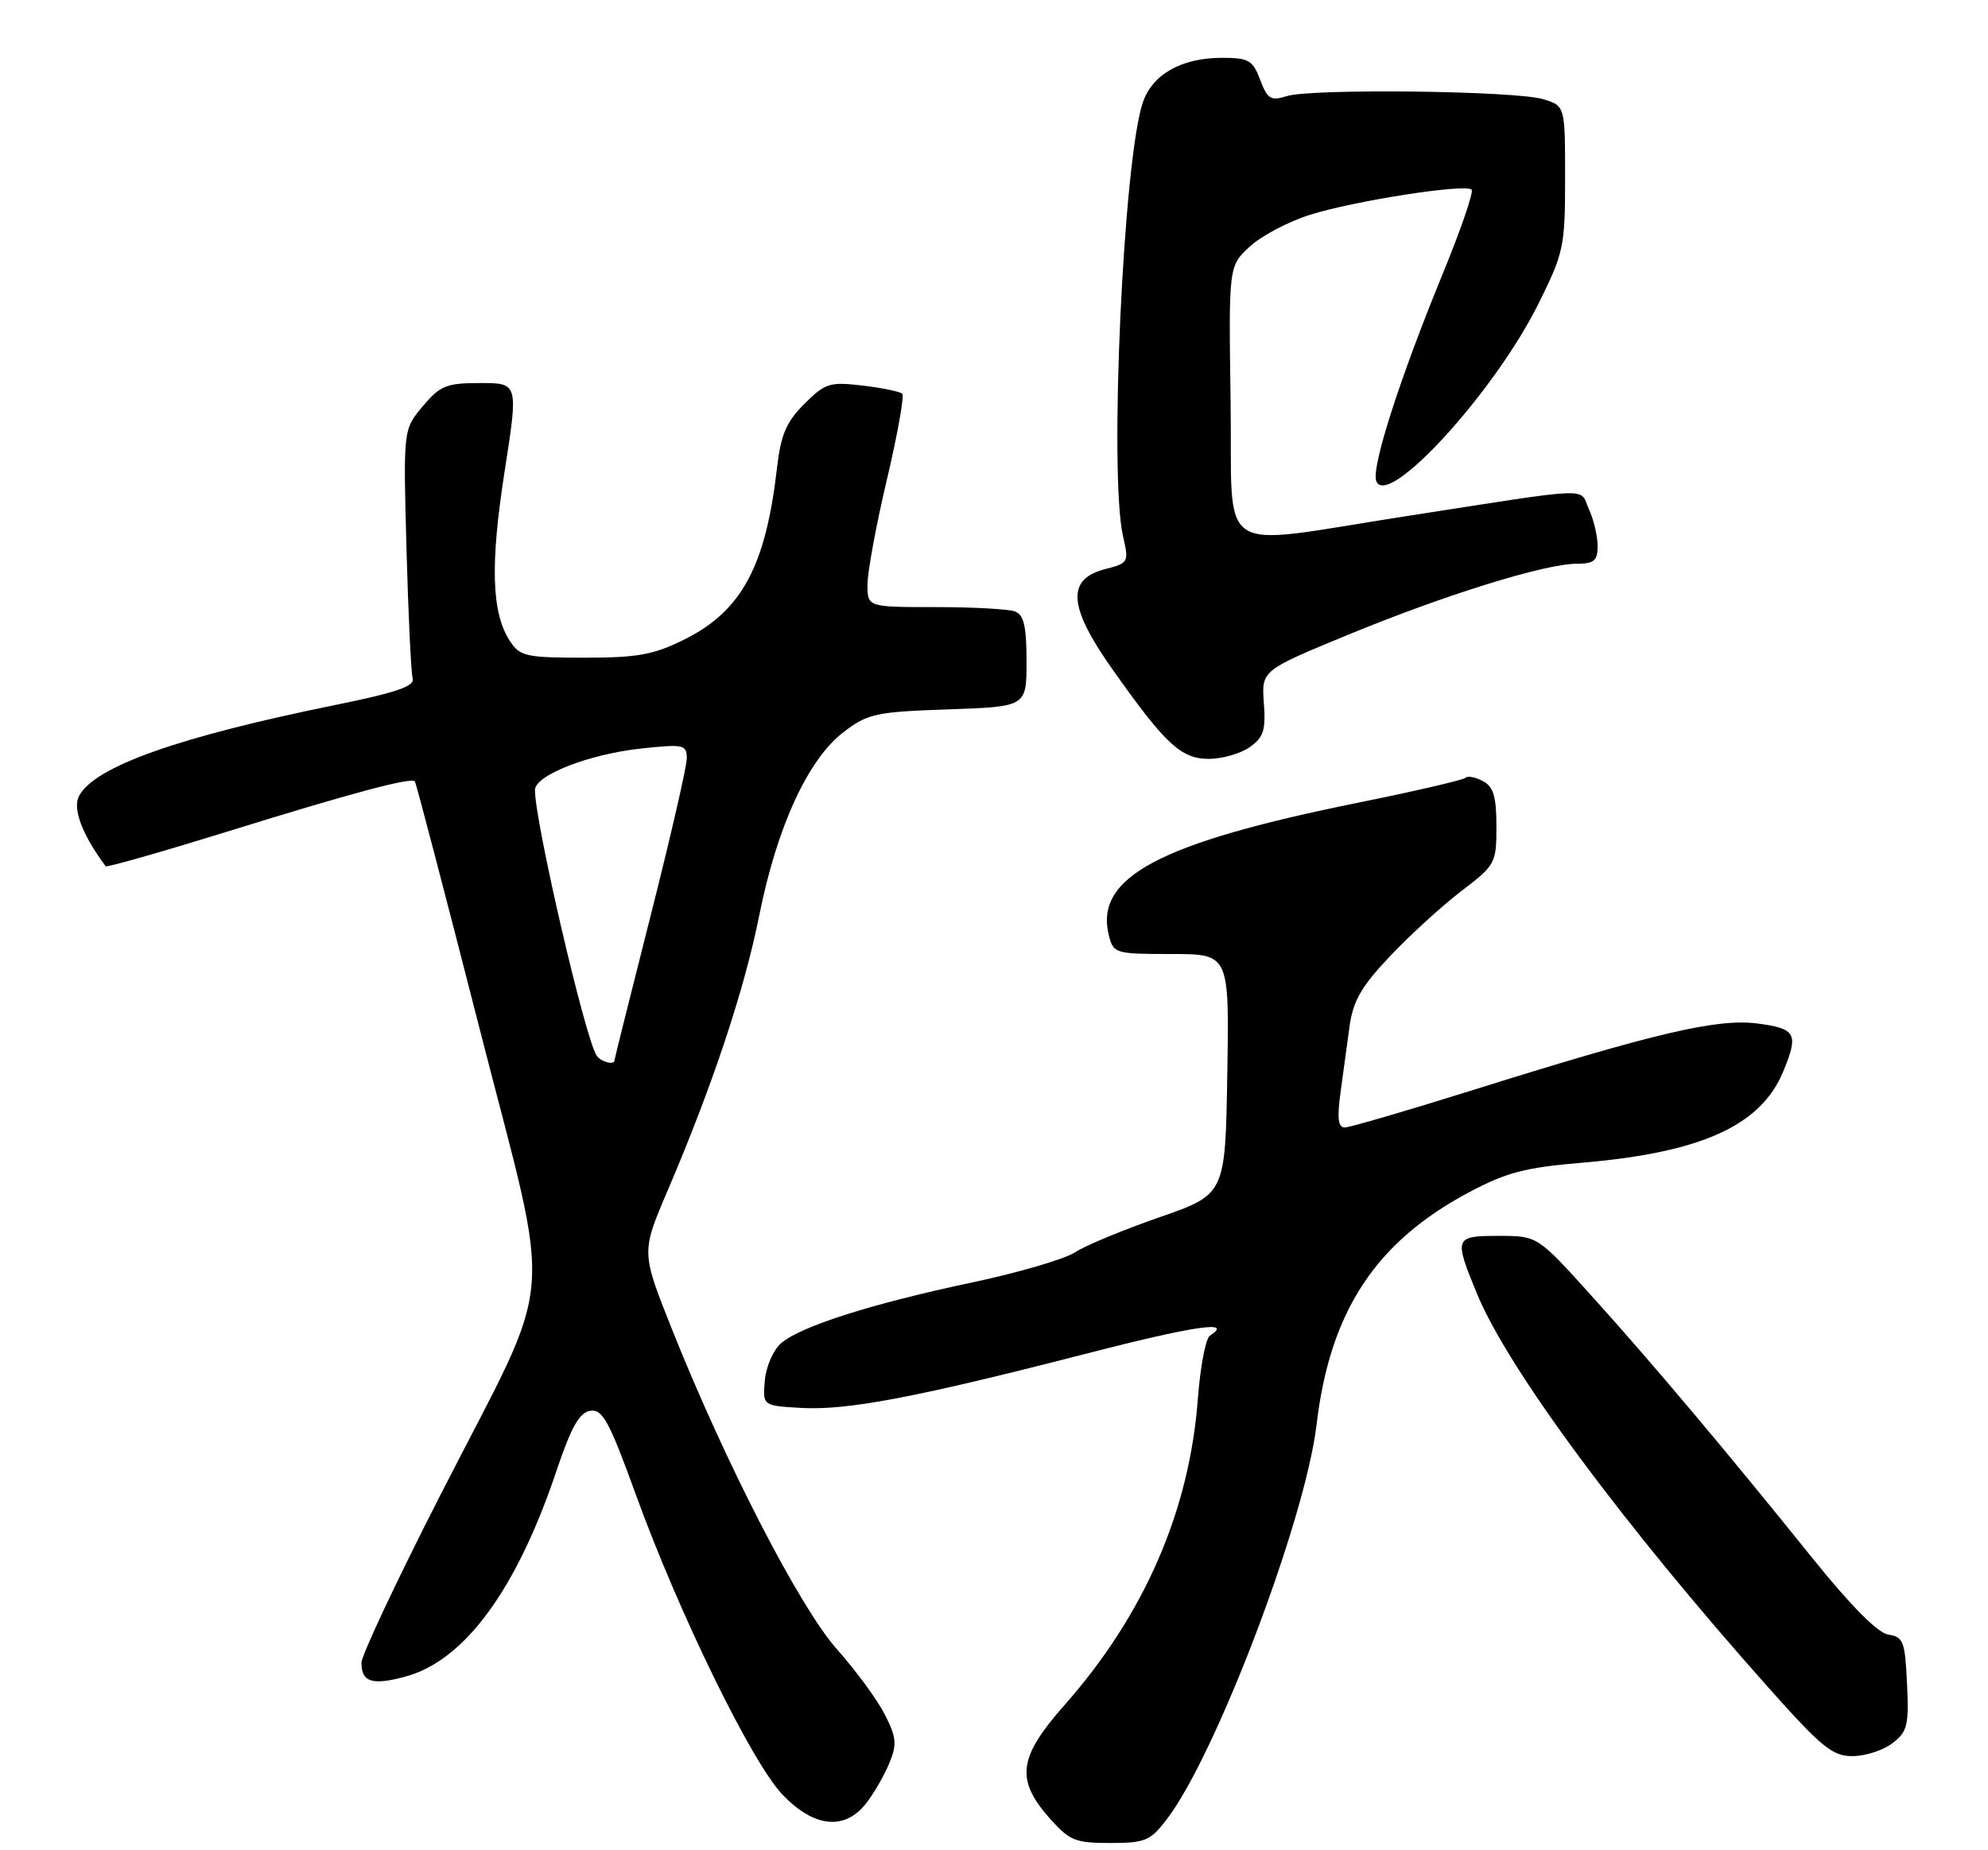 <?xml version="1.0" encoding="UTF-8" standalone="no"?>
<!DOCTYPE svg PUBLIC "-//W3C//DTD SVG 1.1//EN" "http://www.w3.org/Graphics/SVG/1.1/DTD/svg11.dtd" >
<svg xmlns="http://www.w3.org/2000/svg" xmlns:xlink="http://www.w3.org/1999/xlink" version="1.1" viewBox="0 0 275 256">
 <g >
 <path fill="currentColor"
d=" M 161.43 251.68 C 168.25 242.73 180.57 210.25 182.12 197.12 C 183.97 181.48 190.25 171.88 203.15 165.00 C 208.36 162.22 210.97 161.54 218.80 160.88 C 235.28 159.49 243.53 155.77 246.64 148.33 C 248.84 143.04 248.47 142.32 243.16 141.62 C 237.60 140.88 229.05 142.88 203.37 150.94 C 194.50 153.72 186.69 156.00 186.01 156.00 C 185.11 156.00 184.95 154.70 185.42 151.25 C 185.78 148.64 186.35 144.49 186.68 142.04 C 187.17 138.48 188.30 136.50 192.30 132.28 C 195.06 129.36 199.49 125.32 202.16 123.28 C 206.87 119.69 207.00 119.44 207.00 114.33 C 207.00 110.22 206.59 108.85 205.13 108.07 C 204.10 107.52 203.01 107.32 202.71 107.62 C 202.41 107.92 195.78 109.46 187.98 111.04 C 160.31 116.63 151.37 121.38 153.39 129.43 C 154.02 131.92 154.28 132.00 162.04 132.00 C 170.05 132.00 170.05 132.00 169.77 148.63 C 169.50 165.25 169.50 165.25 160.40 168.42 C 155.39 170.16 150.12 172.34 148.70 173.28 C 147.27 174.21 140.84 176.10 134.40 177.46 C 120.61 180.38 110.80 183.50 108.07 185.83 C 106.99 186.75 105.97 189.06 105.80 191.00 C 105.50 194.50 105.50 194.50 110.81 194.80 C 117.17 195.17 126.69 193.36 149.88 187.39 C 165.29 183.42 170.74 182.62 167.37 184.80 C 166.78 185.19 166.03 189.12 165.70 193.55 C 164.53 209.09 158.29 223.42 147.25 235.92 C 140.89 243.12 140.47 246.19 145.10 251.47 C 147.93 254.68 148.69 255.00 153.55 255.00 C 158.43 255.00 159.12 254.71 161.43 251.68 Z  M 119.79 249.54 C 120.85 248.19 122.30 245.70 123.00 244.00 C 124.10 241.34 124.02 240.42 122.39 237.21 C 121.35 235.17 118.37 231.11 115.77 228.19 C 110.65 222.44 100.33 202.42 92.94 183.88 C 88.71 173.27 88.71 173.27 92.29 164.88 C 98.54 150.28 102.96 137.01 105.04 126.60 C 107.49 114.35 111.79 105.02 116.72 101.27 C 120.03 98.74 121.17 98.49 131.16 98.15 C 142.00 97.78 142.00 97.78 142.00 91.50 C 142.00 86.69 141.63 85.07 140.42 84.61 C 139.55 84.27 134.60 84.00 129.42 84.00 C 120.00 84.00 120.00 84.00 120.00 80.87 C 120.00 79.16 121.20 72.63 122.68 66.38 C 124.15 60.13 125.11 54.78 124.81 54.48 C 124.51 54.18 122.05 53.67 119.33 53.35 C 114.76 52.81 114.15 53.01 111.26 55.89 C 108.76 58.39 108.01 60.15 107.48 64.76 C 105.92 78.36 102.59 84.53 94.69 88.47 C 90.41 90.60 88.22 91.00 80.83 91.00 C 72.75 91.00 71.92 90.81 70.53 88.69 C 68.00 84.82 67.79 78.12 69.80 65.25 C 71.71 53.00 71.71 53.00 66.44 53.00 C 61.74 53.00 60.89 53.35 58.48 56.21 C 55.78 59.42 55.78 59.42 56.23 75.96 C 56.48 85.06 56.86 93.13 57.09 93.89 C 57.40 94.94 54.75 95.84 46.50 97.52 C 24.73 101.94 13.11 106.05 10.94 110.12 C 10.00 111.86 11.37 115.50 14.61 119.85 C 14.75 120.05 22.21 117.92 31.19 115.14 C 48.63 109.72 56.89 107.51 57.39 108.12 C 57.56 108.33 61.58 123.70 66.33 142.28 C 76.53 182.25 77.14 175.09 60.91 206.87 C 54.91 218.62 50.00 229.05 50.00 230.06 C 50.00 232.75 51.48 233.22 56.07 231.98 C 64.25 229.78 71.45 219.98 76.98 203.50 C 79.03 197.42 80.15 195.43 81.66 195.20 C 83.35 194.95 84.27 196.64 87.92 206.70 C 93.86 223.10 103.94 243.76 108.19 248.25 C 112.54 252.85 116.81 253.33 119.79 249.54 Z  M 261.80 241.18 C 263.85 239.61 264.07 238.71 263.80 232.96 C 263.53 227.12 263.28 226.47 261.24 226.18 C 259.78 225.97 256.10 222.27 250.79 215.68 C 238.71 200.66 228.51 188.54 220.12 179.25 C 212.68 171.00 212.68 171.00 207.34 171.00 C 201.17 171.00 201.10 171.19 204.32 179.02 C 208.59 189.39 224.46 210.85 244.61 233.48 C 252.02 241.80 253.49 243.00 256.29 242.98 C 258.06 242.97 260.54 242.16 261.80 241.18 Z  M 172.86 103.39 C 174.79 102.03 175.11 101.05 174.83 97.27 C 174.50 92.77 174.50 92.77 186.50 87.82 C 199.89 82.30 213.73 78.00 218.11 78.00 C 220.51 78.00 221.00 77.58 221.00 75.55 C 221.00 74.20 220.46 71.90 219.79 70.44 C 218.41 67.41 221.00 67.31 194.50 71.42 C 167.60 75.58 170.54 77.49 170.23 55.67 C 169.96 36.84 169.96 36.84 172.84 34.15 C 174.43 32.66 178.20 30.67 181.21 29.72 C 187.36 27.78 202.72 25.39 203.57 26.24 C 203.87 26.54 202.12 31.67 199.67 37.64 C 193.58 52.48 189.67 64.69 190.38 66.56 C 191.89 70.50 206.73 54.28 212.80 42.05 C 216.32 34.97 216.50 34.12 216.50 24.63 C 216.50 14.66 216.50 14.66 213.50 13.73 C 209.75 12.56 181.39 12.22 177.99 13.30 C 175.79 14.00 175.33 13.71 174.32 11.05 C 173.30 8.33 172.73 8.00 169.04 8.00 C 163.48 8.00 159.46 10.25 158.11 14.11 C 155.40 21.90 153.39 65.66 155.35 74.20 C 156.18 77.80 156.12 77.91 152.85 78.75 C 147.50 80.13 147.77 83.94 153.83 92.53 C 161.21 102.99 163.37 105.00 167.23 105.00 C 169.06 105.00 171.59 104.27 172.86 103.39 Z  M 82.51 146.02 C 80.87 143.36 74.00 113.73 74.00 109.31 C 74.00 107.26 81.50 104.33 88.75 103.56 C 94.59 102.94 95.00 103.03 95.00 104.94 C 95.00 106.06 92.75 115.85 90.00 126.70 C 87.25 137.54 85.00 146.55 85.00 146.71 C 85.00 147.44 83.05 146.90 82.51 146.02 Z "/>
</g>
</svg>